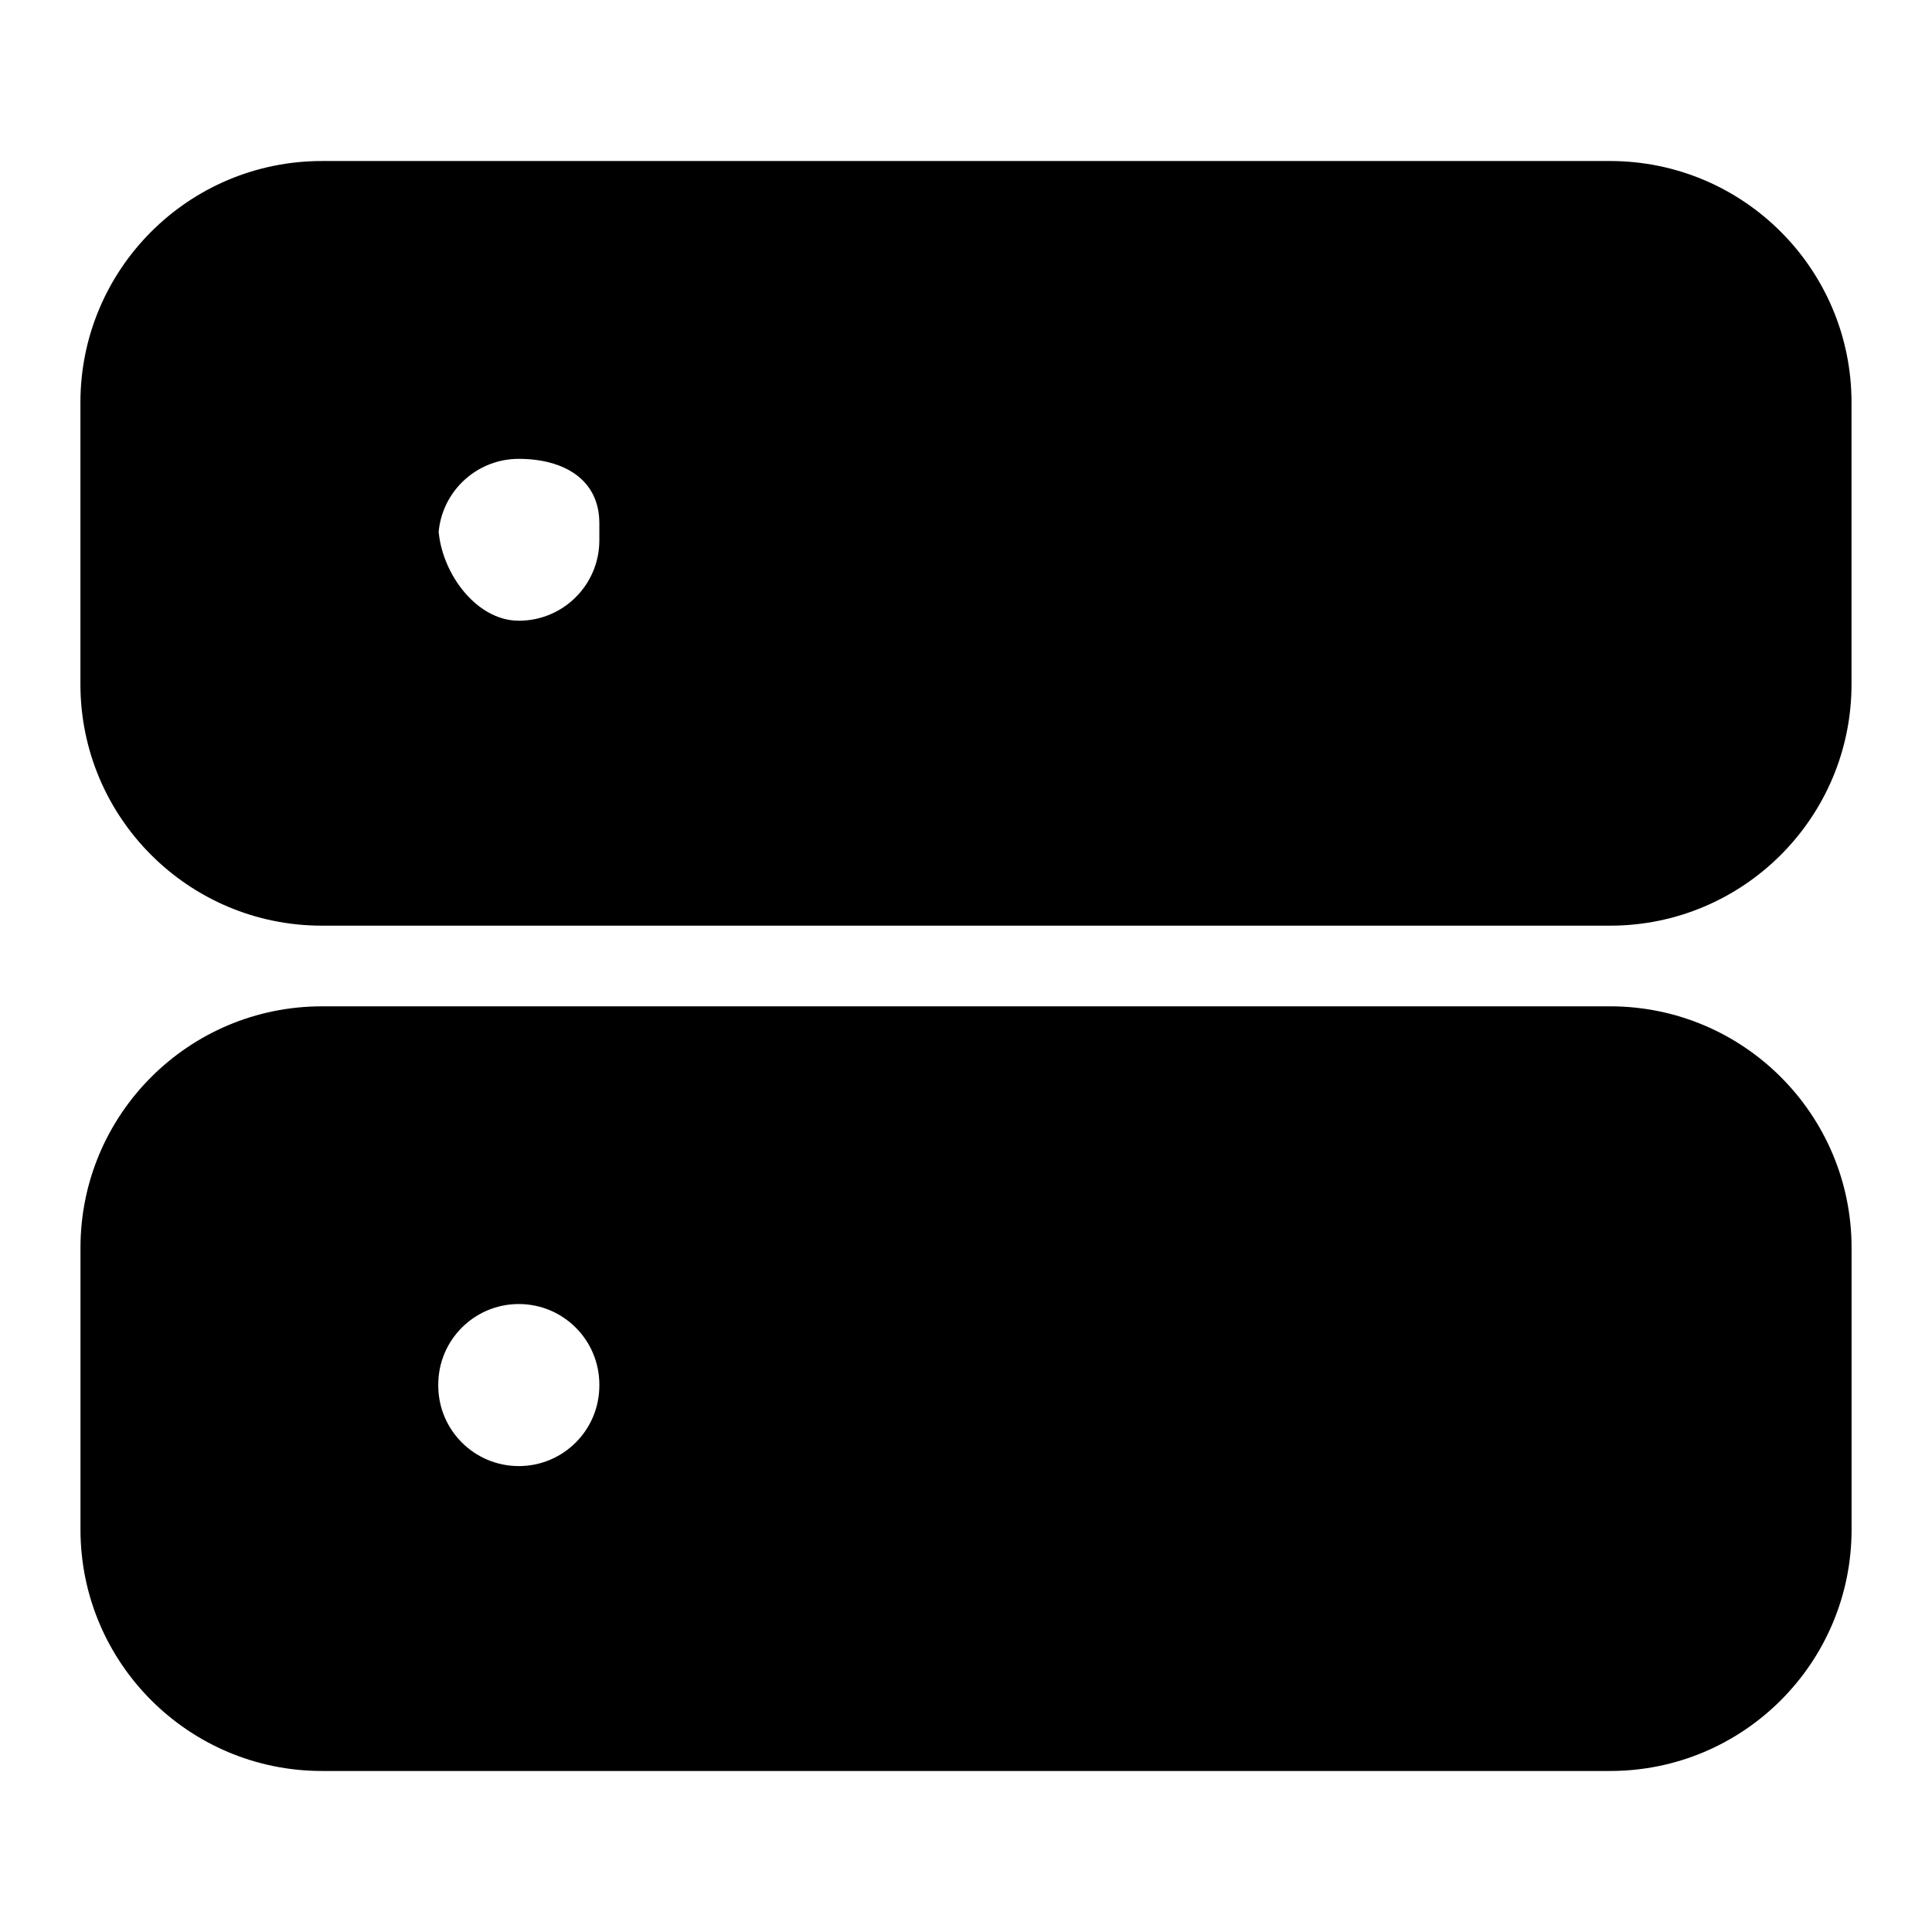 <!-- Generated by IcoMoon.io -->
<svg version="1.1" xmlns="http://www.w3.org/2000/svg" width="32" height="32" viewBox="0 0 32 32">
<path d="M5.332 2.667c-2.209 0-4 1.791-4 4v0 4.665c0 2.21 1.792 4 4 4h21.335c2.209 0 4-1.791 4-4v0-4.665c0-2.209-1.791-4-4-4v0h-21.335zM9.927 8.668v0.281c0 0 0 0 0 0 0 0.736-0.597 1.332-1.332 1.332-0.001 0-0.002 0-0.003 0h0c-0.736 0-1.332-0.864-1.332-1.6v0.251c0-0.736 0.597-1.332 1.332-1.332s1.335 0.332 1.335 1.067zM30.668 20.668c0-2.209-1.791-4-4-4v0h-21.335c-2.209 0-4 1.791-4 4v0 4.665c0 2.21 1.792 4 4 4h21.335c2.209 0 4-1.791 4-4v0-4.665zM9.927 22.933v0.016c0 0.737-0.597 1.334-1.334 1.334s-1.334-0.597-1.334-1.334v0-0.016c0-0.737 0.597-1.334 1.334-1.334s1.334 0.597 1.334 1.334v0z"></path>
</svg>
